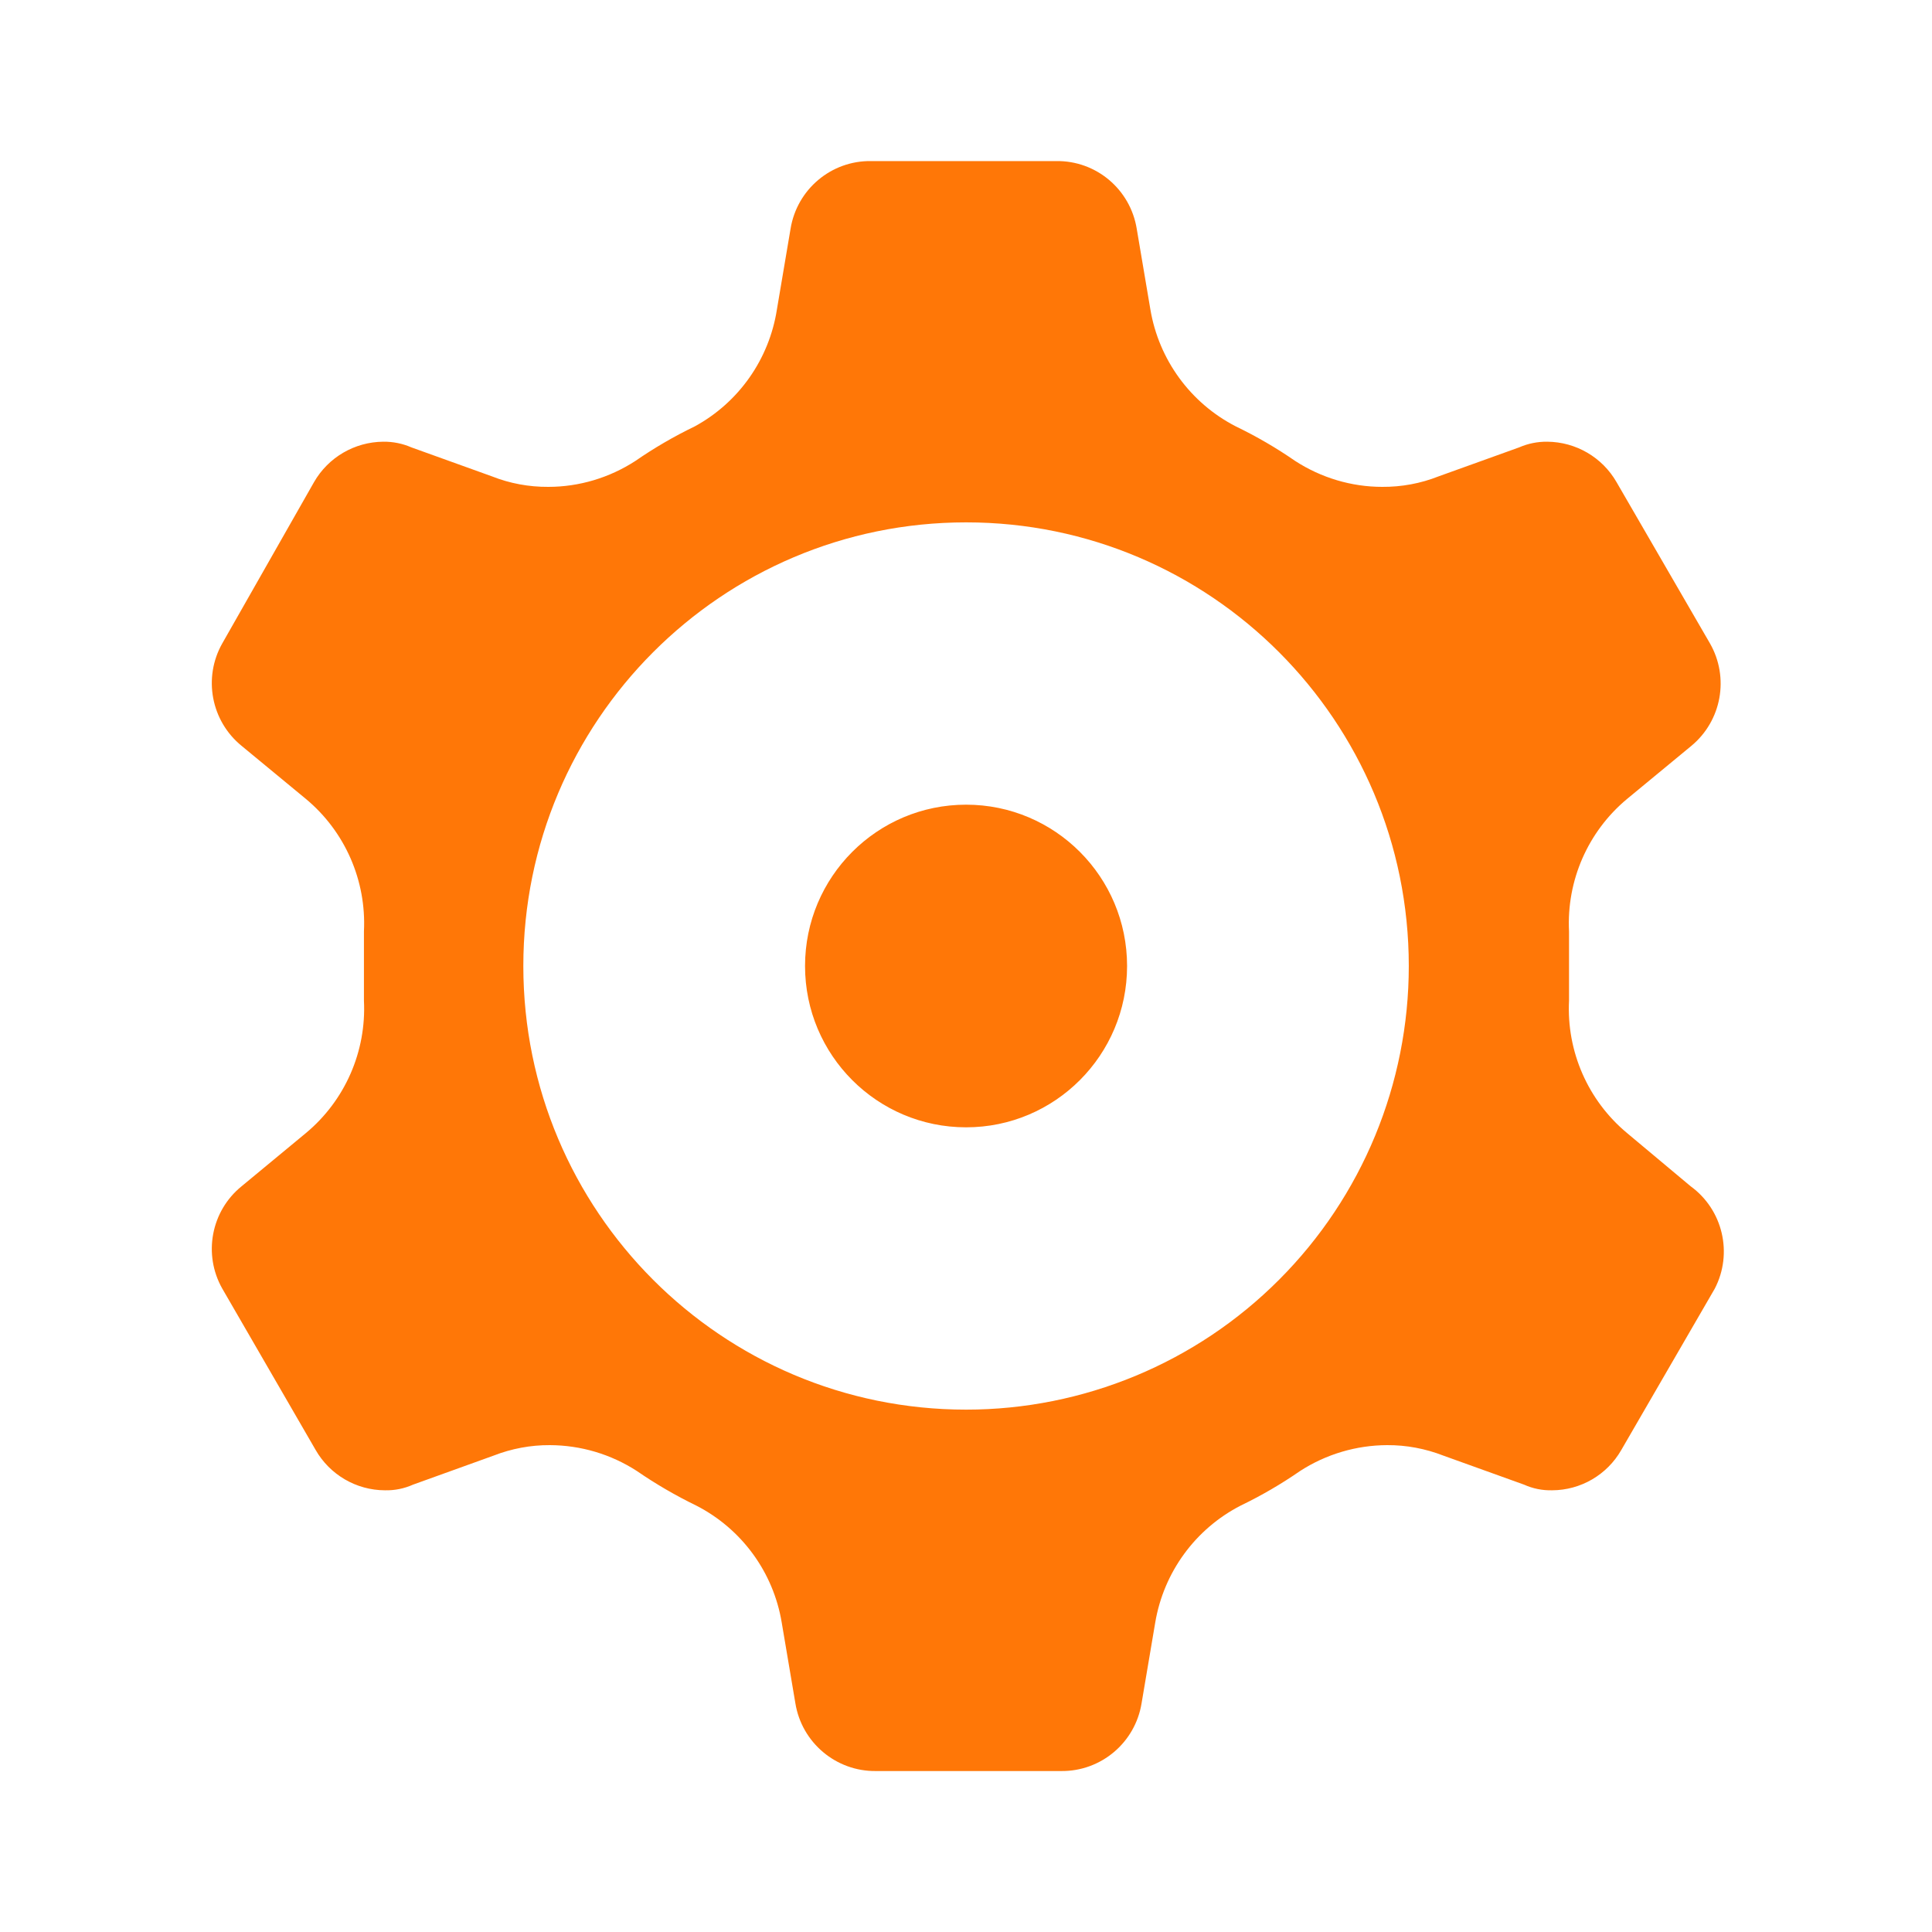 <svg width="16" height="16" viewBox="0 0 16 16" fill="none" xmlns="http://www.w3.org/2000/svg">
<path fill-rule="evenodd" clip-rule="evenodd" d="M13.474 9.383C13.151 9.114 12.973 8.708 12.994 8.287V8V7.713C12.973 7.292 13.151 6.886 13.474 6.617L14.007 6.177C14.258 5.969 14.323 5.611 14.161 5.328L13.387 3.992C13.269 3.787 13.051 3.66 12.814 3.658C12.734 3.657 12.654 3.673 12.581 3.705L11.914 3.945C11.765 4.004 11.607 4.033 11.447 4.032C11.192 4.032 10.942 3.957 10.727 3.818C10.571 3.71 10.406 3.614 10.234 3.531C9.859 3.338 9.597 2.979 9.527 2.563L9.414 1.895C9.361 1.568 9.078 1.329 8.747 1.334H7.214C6.884 1.329 6.6 1.568 6.547 1.895L6.434 2.563C6.37 2.974 6.119 3.332 5.754 3.531C5.582 3.614 5.417 3.71 5.261 3.818C5.046 3.957 4.796 4.032 4.541 4.032C4.381 4.033 4.223 4.004 4.074 3.945L3.407 3.705C3.334 3.673 3.254 3.657 3.174 3.658C2.937 3.66 2.719 3.787 2.601 3.992L1.841 5.328C1.68 5.612 1.748 5.971 2.001 6.177L2.534 6.617C2.857 6.886 3.035 7.292 3.014 7.713V8V8.287C3.035 8.708 2.857 9.114 2.534 9.383L2.001 9.824C1.748 10.029 1.68 10.388 1.841 10.672L2.614 12.008C2.732 12.214 2.951 12.341 3.187 12.342C3.268 12.344 3.347 12.328 3.421 12.295L4.087 12.055C4.236 11.997 4.394 11.967 4.554 11.968C4.81 11.969 5.059 12.043 5.274 12.182C5.431 12.29 5.596 12.386 5.767 12.469C6.143 12.662 6.405 13.021 6.474 13.438L6.587 14.106C6.64 14.432 6.924 14.671 7.254 14.667H8.787C9.118 14.671 9.401 14.432 9.454 14.106L9.567 13.438C9.637 13.021 9.899 12.662 10.274 12.469C10.446 12.386 10.611 12.29 10.767 12.182C10.982 12.043 11.232 11.969 11.487 11.968C11.647 11.967 11.805 11.997 11.954 12.055L12.621 12.295C12.694 12.328 12.774 12.344 12.854 12.342C13.091 12.341 13.309 12.214 13.427 12.008L14.201 10.672C14.353 10.379 14.268 10.018 14.001 9.824L13.474 9.383ZM8.001 11.674C5.976 11.674 4.334 10.029 4.334 8C4.334 5.971 5.976 4.326 8.001 4.326C10.026 4.326 11.667 5.971 11.667 8C11.667 8.975 11.281 9.909 10.593 10.598C9.906 11.287 8.973 11.674 8.001 11.674ZM6.667 8C6.667 7.262 7.264 6.664 8.001 6.664C8.737 6.664 9.334 7.262 9.334 8C9.334 8.738 8.737 9.336 8.001 9.336C7.264 9.336 6.667 8.738 6.667 8Z" fill="#FF7707"/>
</svg>
